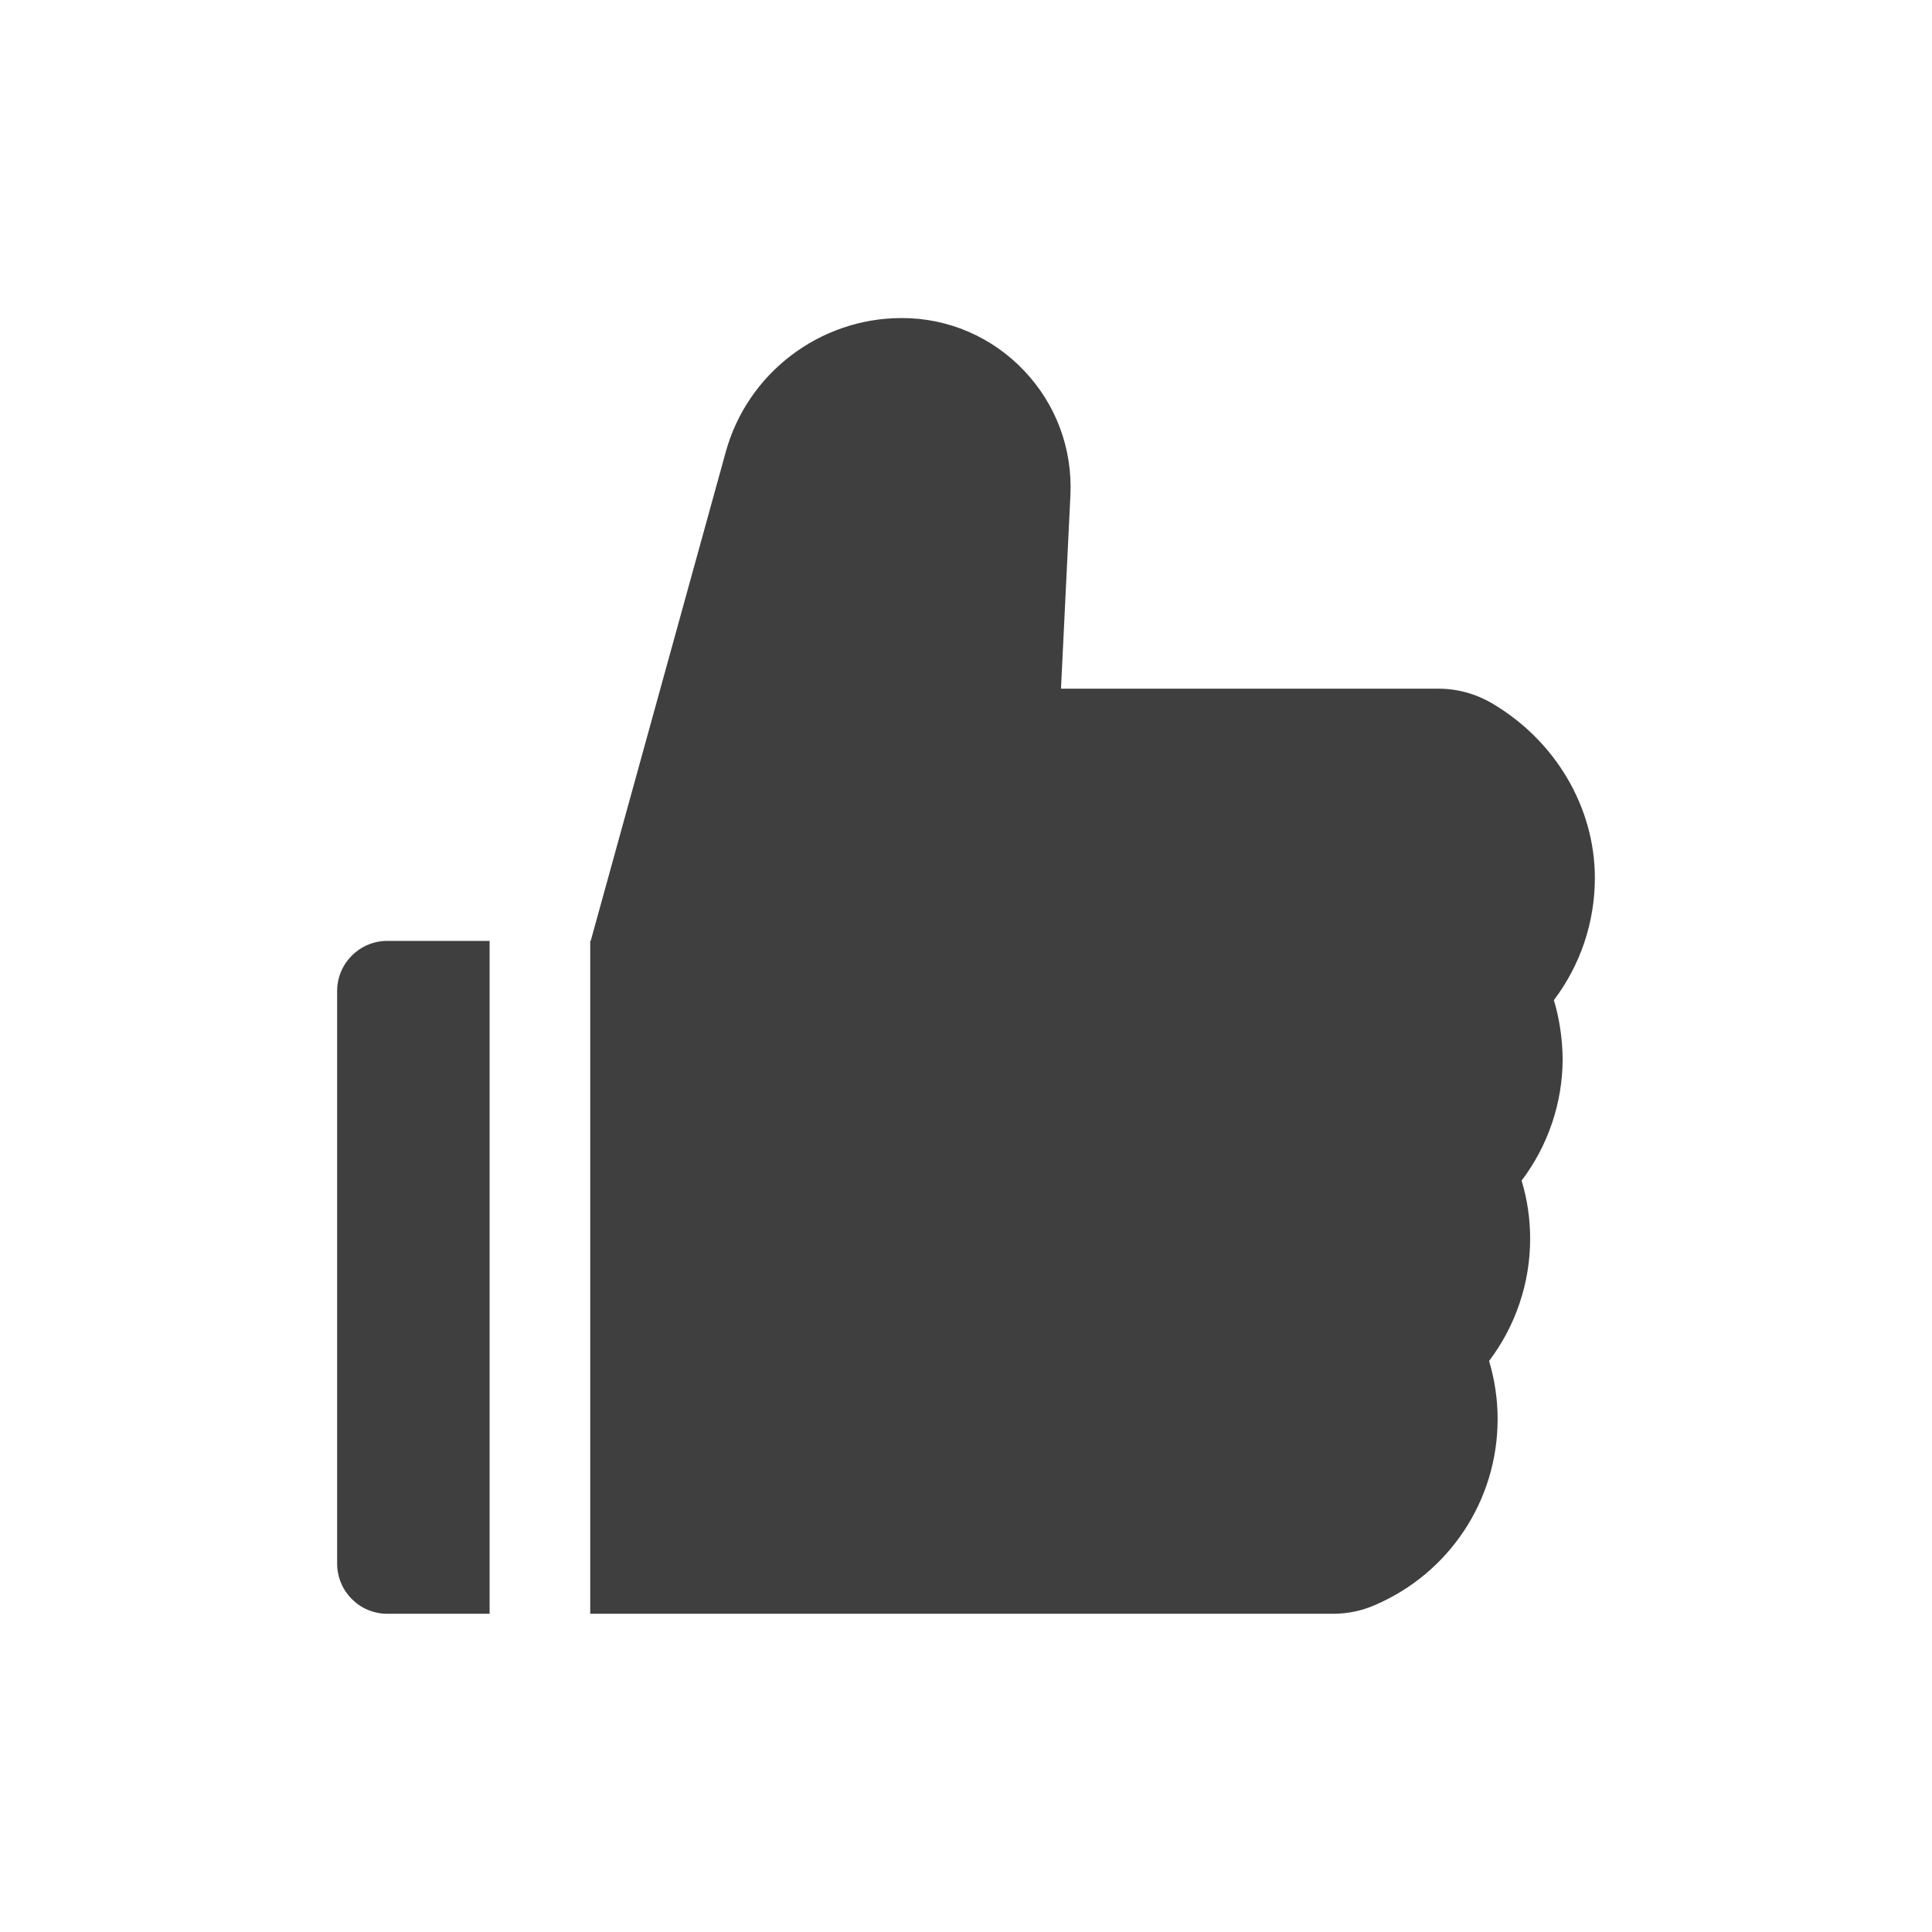 <svg width="24" height="24" viewBox="0 0 24 24" fill="none" xmlns="http://www.w3.org/2000/svg">
<path d="M19.303 12.424C19.631 11.99 19.812 11.459 19.812 10.906C19.812 10.029 19.322 9.199 18.533 8.736C18.33 8.617 18.099 8.554 17.863 8.555H13.18L13.297 6.154C13.324 5.574 13.119 5.023 12.721 4.604C12.525 4.397 12.289 4.232 12.028 4.12C11.766 4.007 11.484 3.95 11.199 3.951C10.184 3.951 9.285 4.635 9.016 5.613L7.338 11.688H7.332V20.047H16.557C16.736 20.047 16.912 20.012 17.074 19.941C18.004 19.545 18.604 18.637 18.604 17.629C18.604 17.383 18.568 17.141 18.498 16.906C18.826 16.473 19.008 15.941 19.008 15.389C19.008 15.143 18.973 14.9 18.902 14.666C19.23 14.232 19.412 13.701 19.412 13.149C19.408 12.902 19.373 12.658 19.303 12.424ZM4.188 12.312V19.422C4.188 19.768 4.467 20.047 4.812 20.047H6.082V11.688H4.812C4.467 11.688 4.188 11.967 4.188 12.312Z" fill="#3F3F3F"/>
</svg>
